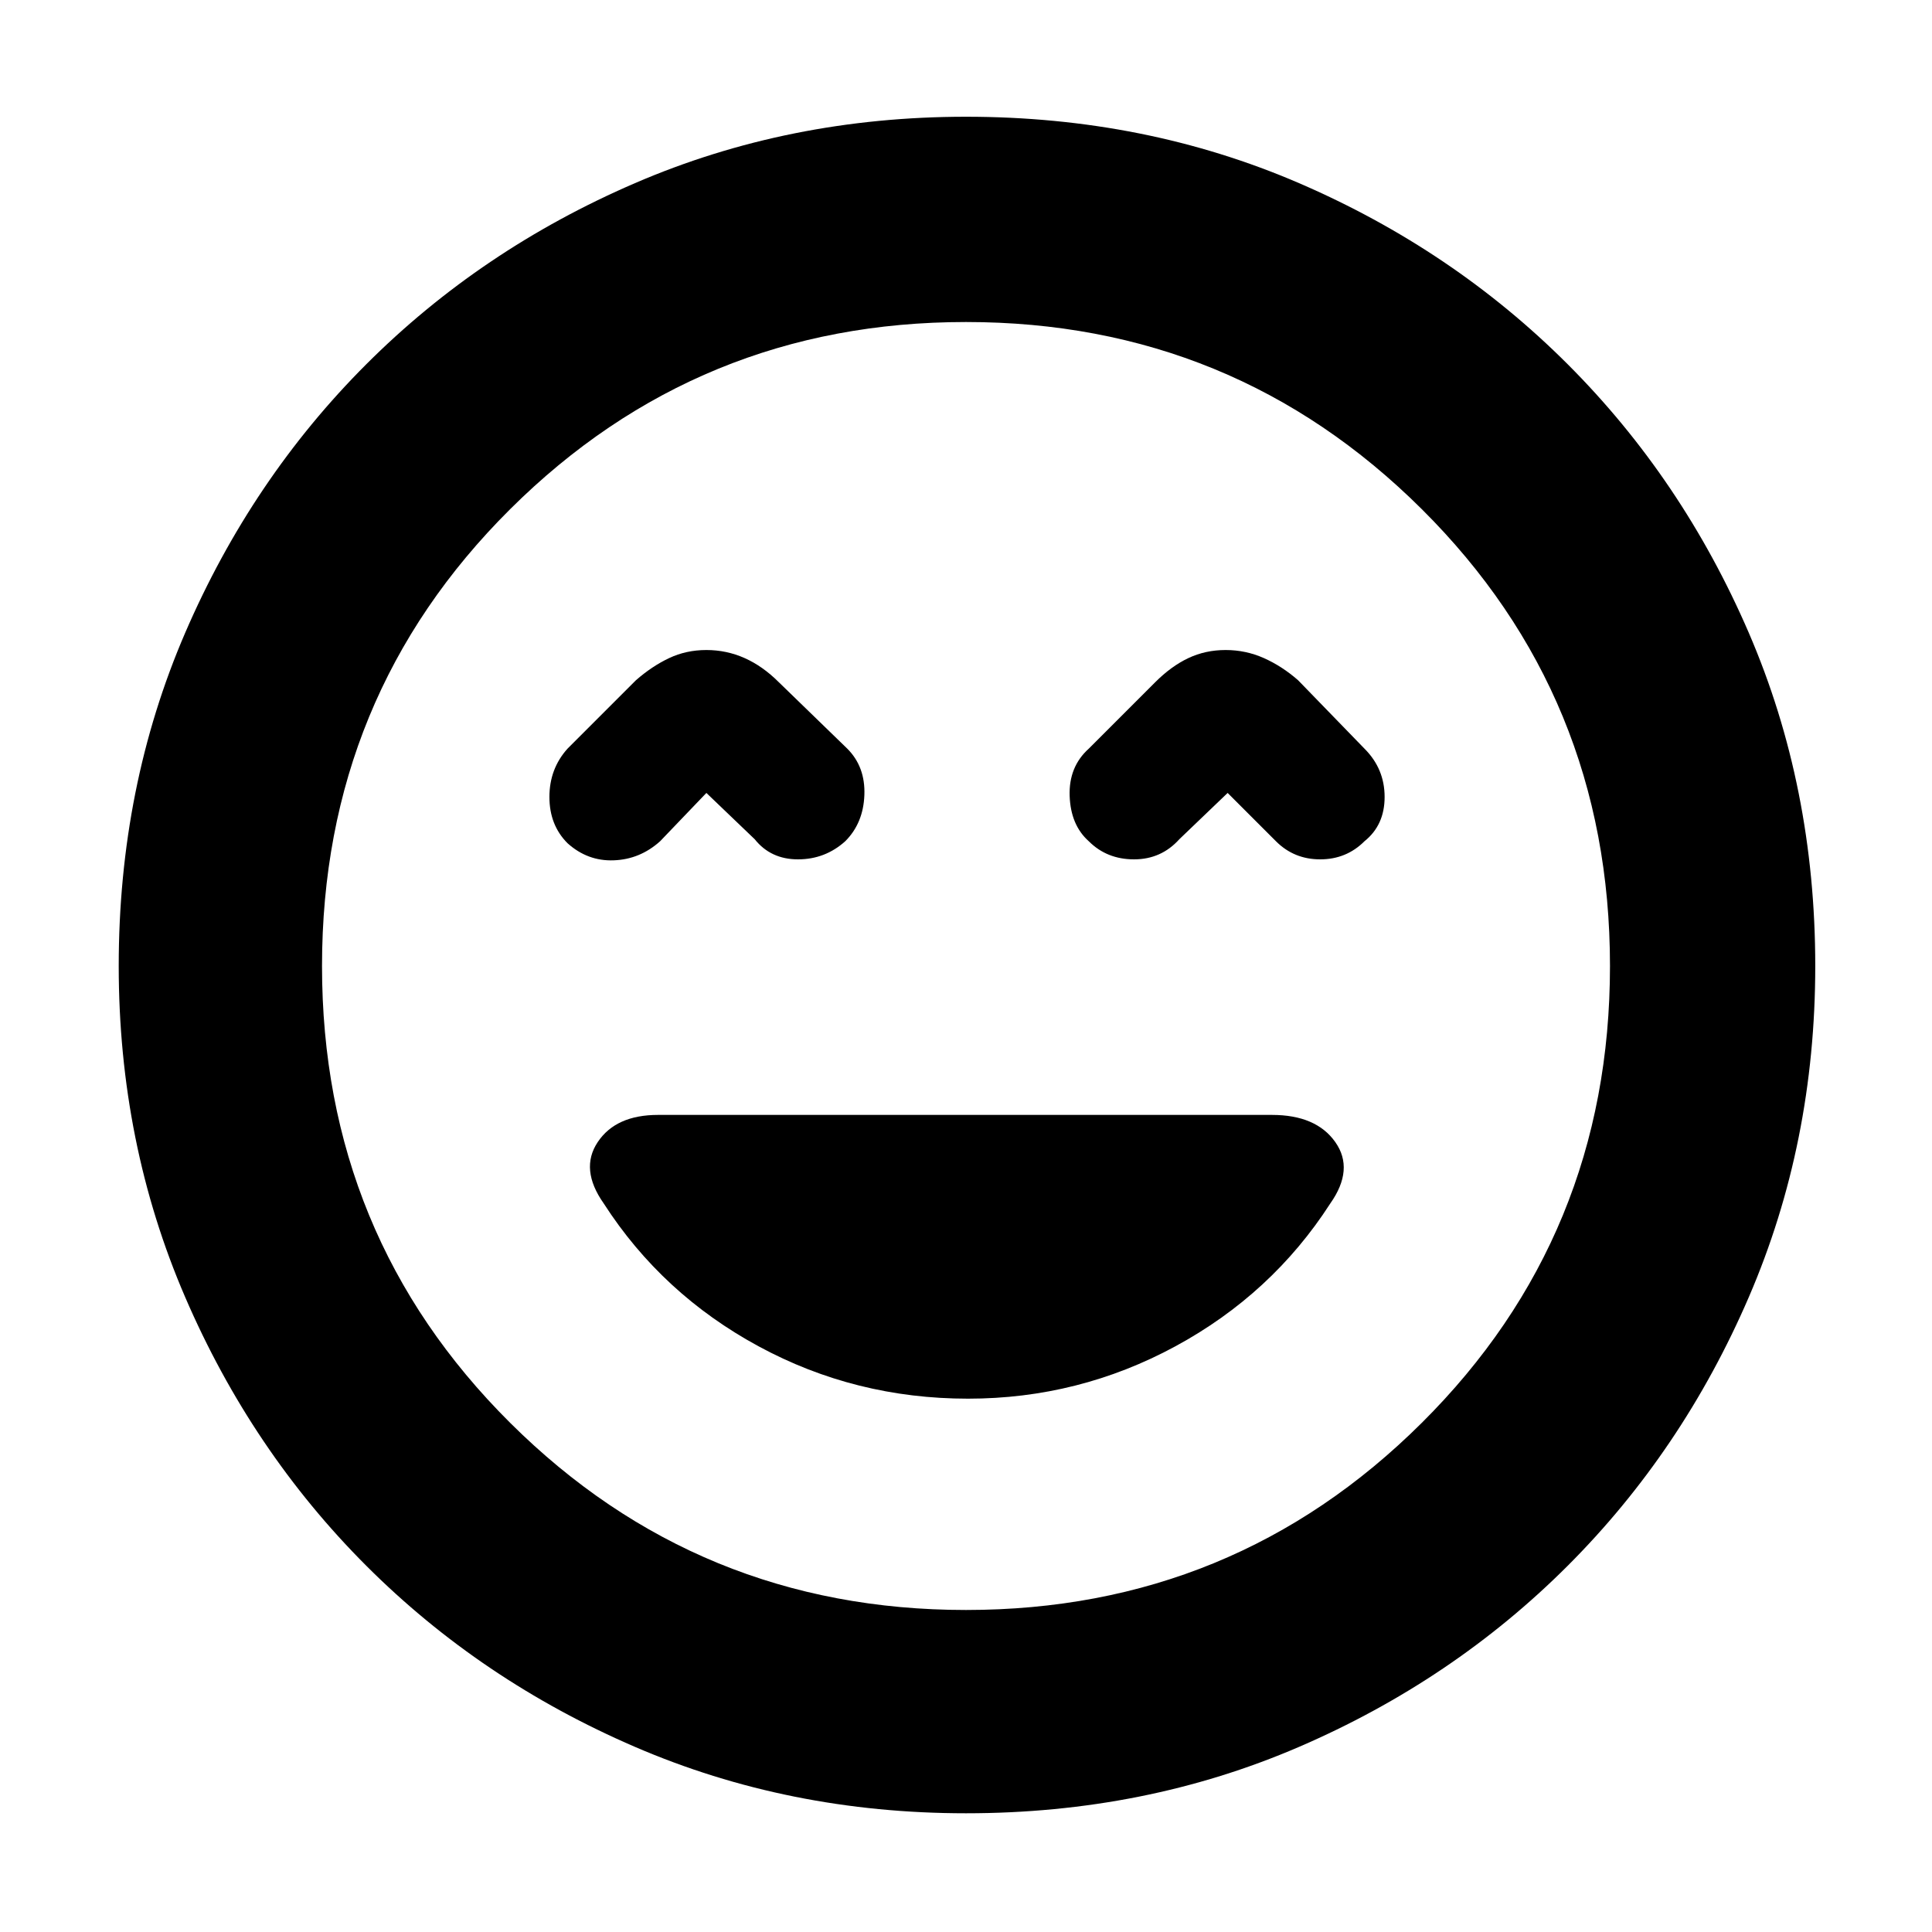 <svg xmlns="http://www.w3.org/2000/svg" height="40" width="40"><path d="M11.75 17.458Q12.167 17.833 12.708 17.812Q13.25 17.792 13.667 17.417L14.625 16.417L15.625 17.375Q15.958 17.792 16.521 17.792Q17.083 17.792 17.5 17.417Q17.875 17.042 17.896 16.458Q17.917 15.875 17.542 15.5L16.125 14.125Q15.792 13.792 15.417 13.625Q15.042 13.458 14.625 13.458Q14.208 13.458 13.854 13.625Q13.5 13.792 13.167 14.083L11.75 15.5Q11.375 15.917 11.375 16.5Q11.375 17.083 11.75 17.458ZM22.542 17.417Q22.917 17.792 23.479 17.792Q24.042 17.792 24.417 17.375L25.417 16.417L26.417 17.417Q26.792 17.792 27.333 17.792Q27.875 17.792 28.25 17.417Q28.667 17.083 28.667 16.5Q28.667 15.917 28.25 15.5L26.875 14.083Q26.542 13.792 26.167 13.625Q25.792 13.458 25.375 13.458Q24.958 13.458 24.604 13.625Q24.25 13.792 23.917 14.125L22.542 15.5Q22.125 15.875 22.146 16.479Q22.167 17.083 22.542 17.417ZM20 37.542Q16.333 37.542 13.146 36.167Q9.958 34.792 7.583 32.417Q5.208 30.042 3.833 26.854Q2.458 23.667 2.458 20Q2.458 16.292 3.833 13.104Q5.208 9.917 7.583 7.542Q9.958 5.167 13.146 3.792Q16.333 2.417 20 2.417Q23.708 2.417 26.896 3.792Q30.083 5.167 32.458 7.542Q34.833 9.917 36.208 13.104Q37.583 16.292 37.583 20Q37.583 23.667 36.208 26.854Q34.833 30.042 32.458 32.417Q30.083 34.792 26.896 36.167Q23.708 37.542 20 37.542ZM20 20Q20 20 20 20Q20 20 20 20Q20 20 20 20Q20 20 20 20Q20 20 20 20Q20 20 20 20Q20 20 20 20Q20 20 20 20ZM20 33.333Q25.542 33.333 29.437 29.458Q33.333 25.583 33.333 20Q33.333 14.417 29.437 10.542Q25.542 6.667 20 6.667Q14.458 6.667 10.562 10.542Q6.667 14.417 6.667 20Q6.667 25.583 10.562 29.458Q14.458 33.333 20 33.333ZM20.042 28.958Q22.333 28.958 24.333 27.875Q26.333 26.792 27.542 24.917Q28.042 24.208 27.646 23.646Q27.25 23.083 26.333 23.083H13.625Q12.75 23.083 12.375 23.646Q12 24.208 12.5 24.917Q13.708 26.792 15.708 27.875Q17.708 28.958 20.042 28.958Z"/></svg>